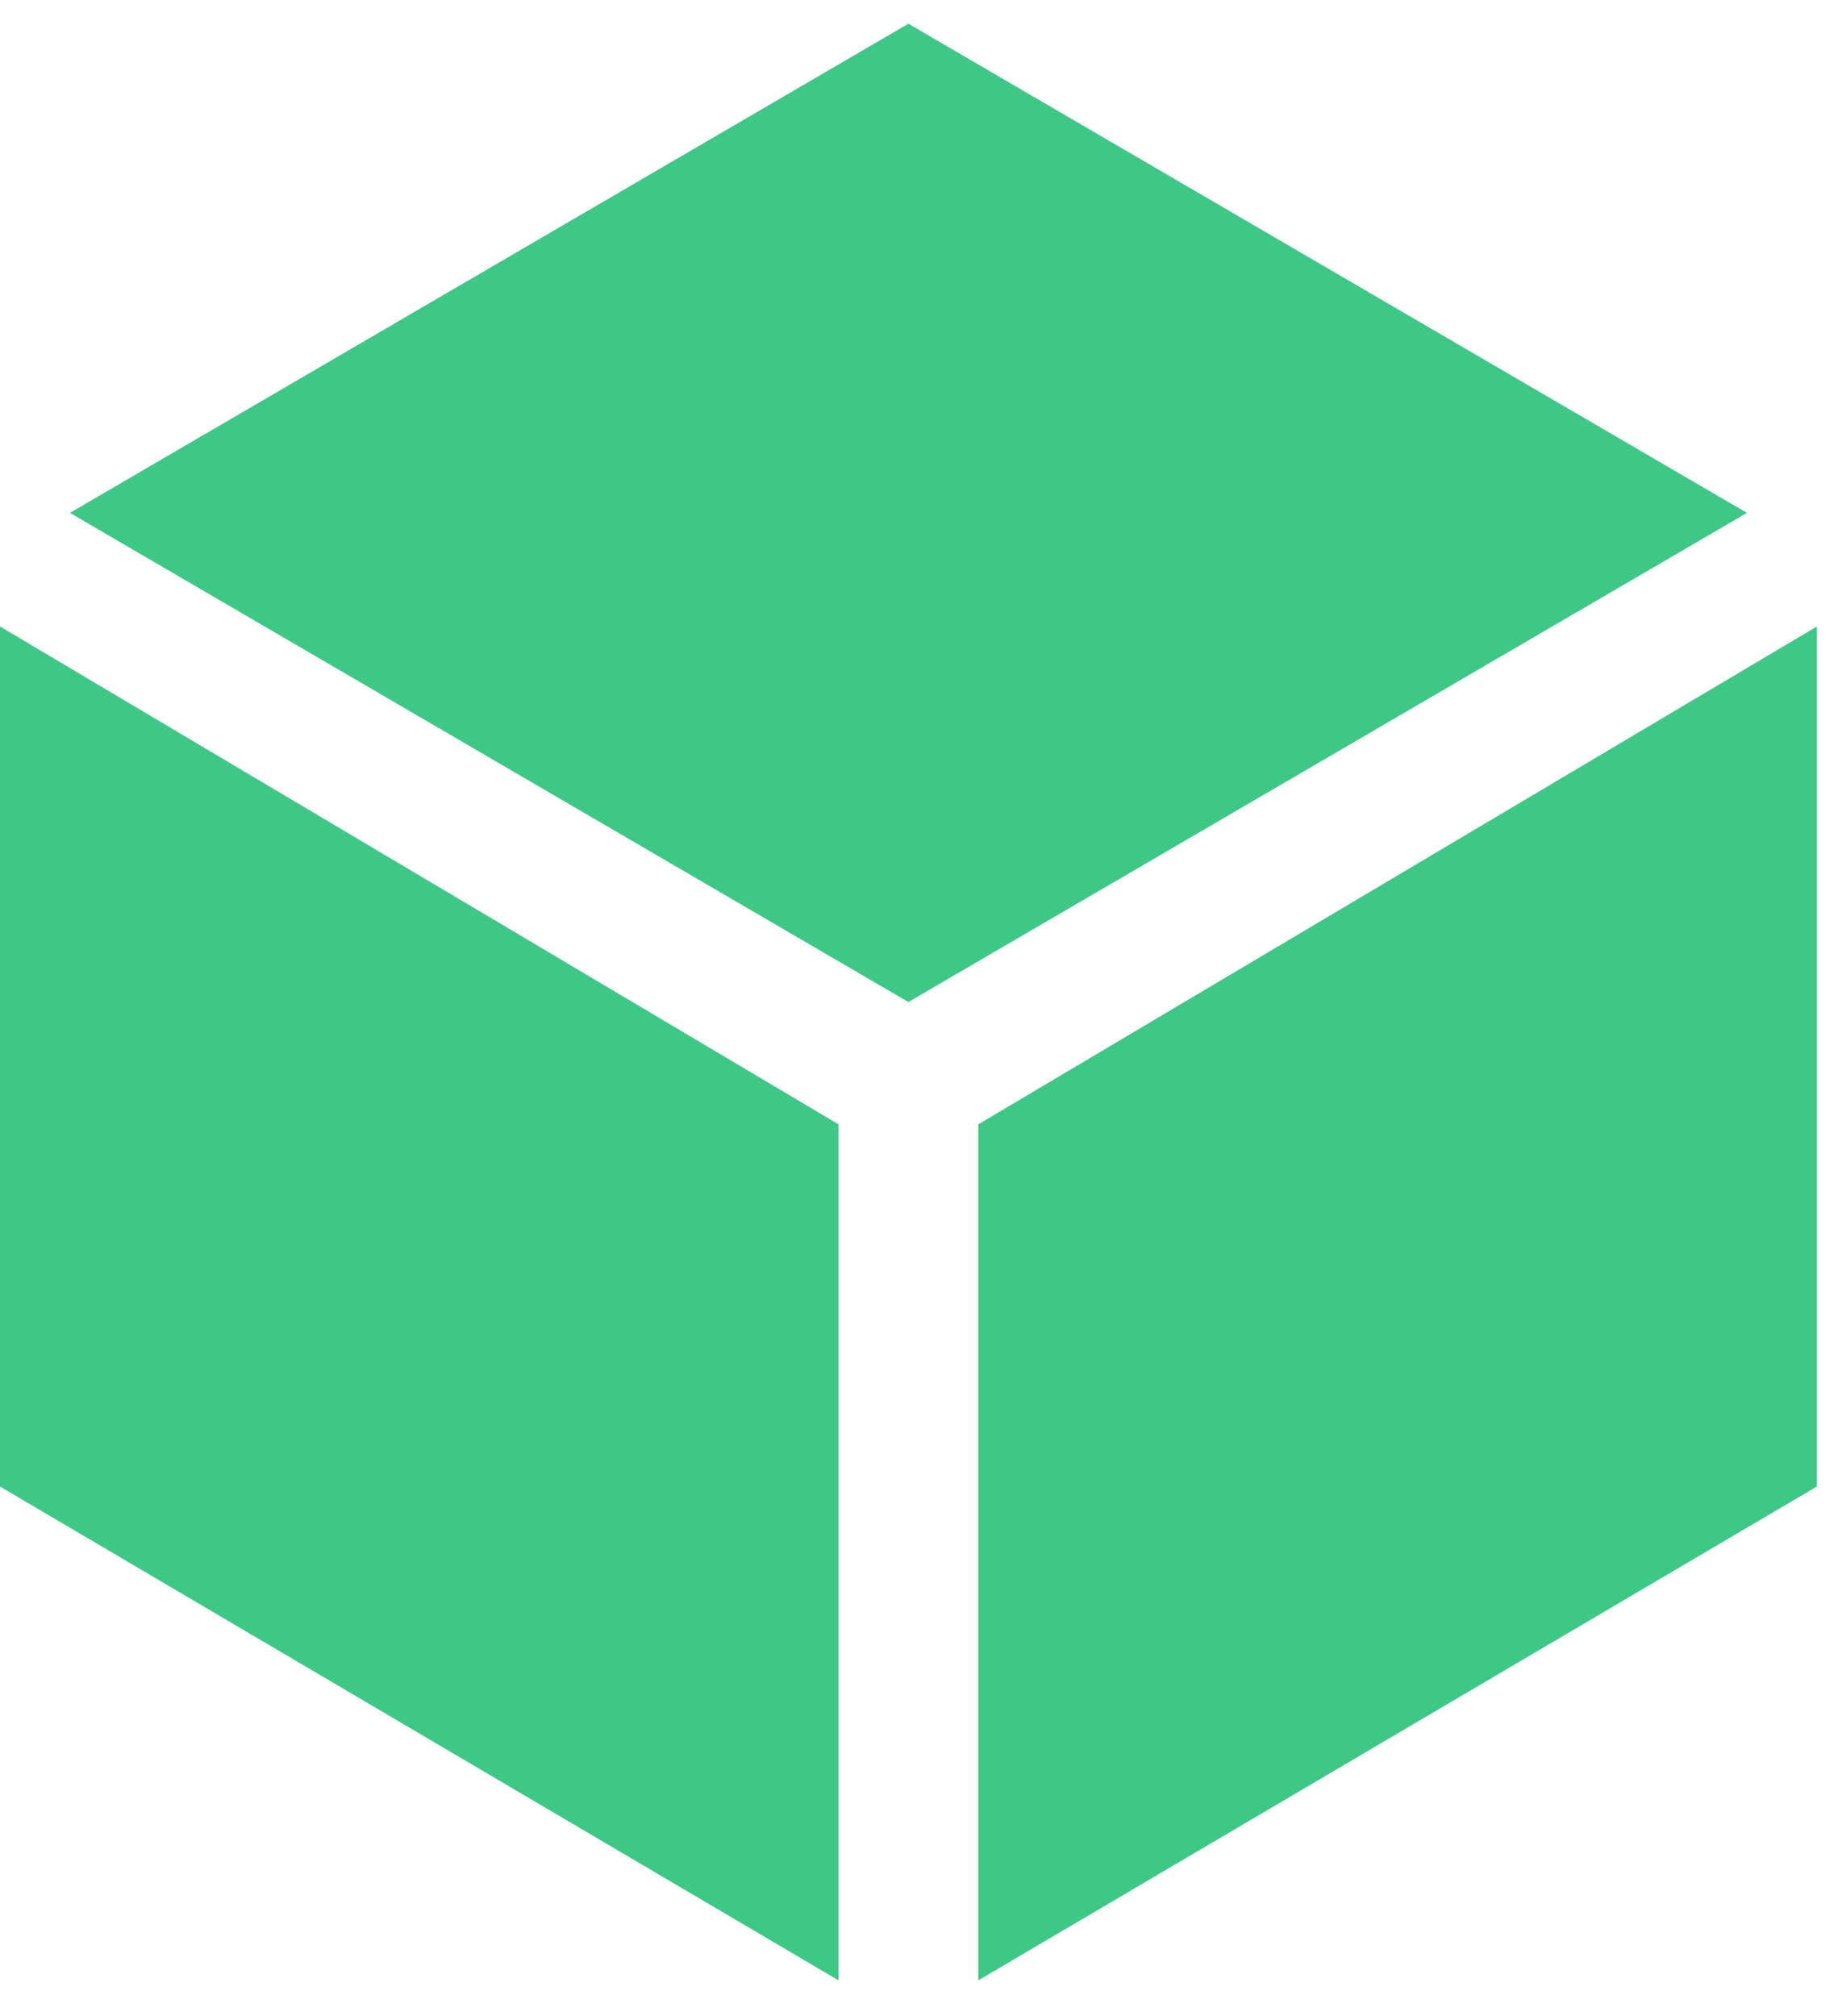<svg width="31" height="34" viewBox="0 0 31 34" fill="none" xmlns="http://www.w3.org/2000/svg">
<path d="M0 10.566V25.071L14.143 33.4V18.963L0 10.566ZM16.5 33.4L30.643 25.071V10.566L16.5 18.963V33.4ZM29.464 8.65L15.321 0.4L1.179 8.65L15.321 16.9L29.464 8.65Z" fill="#3EC886"/>
</svg>
